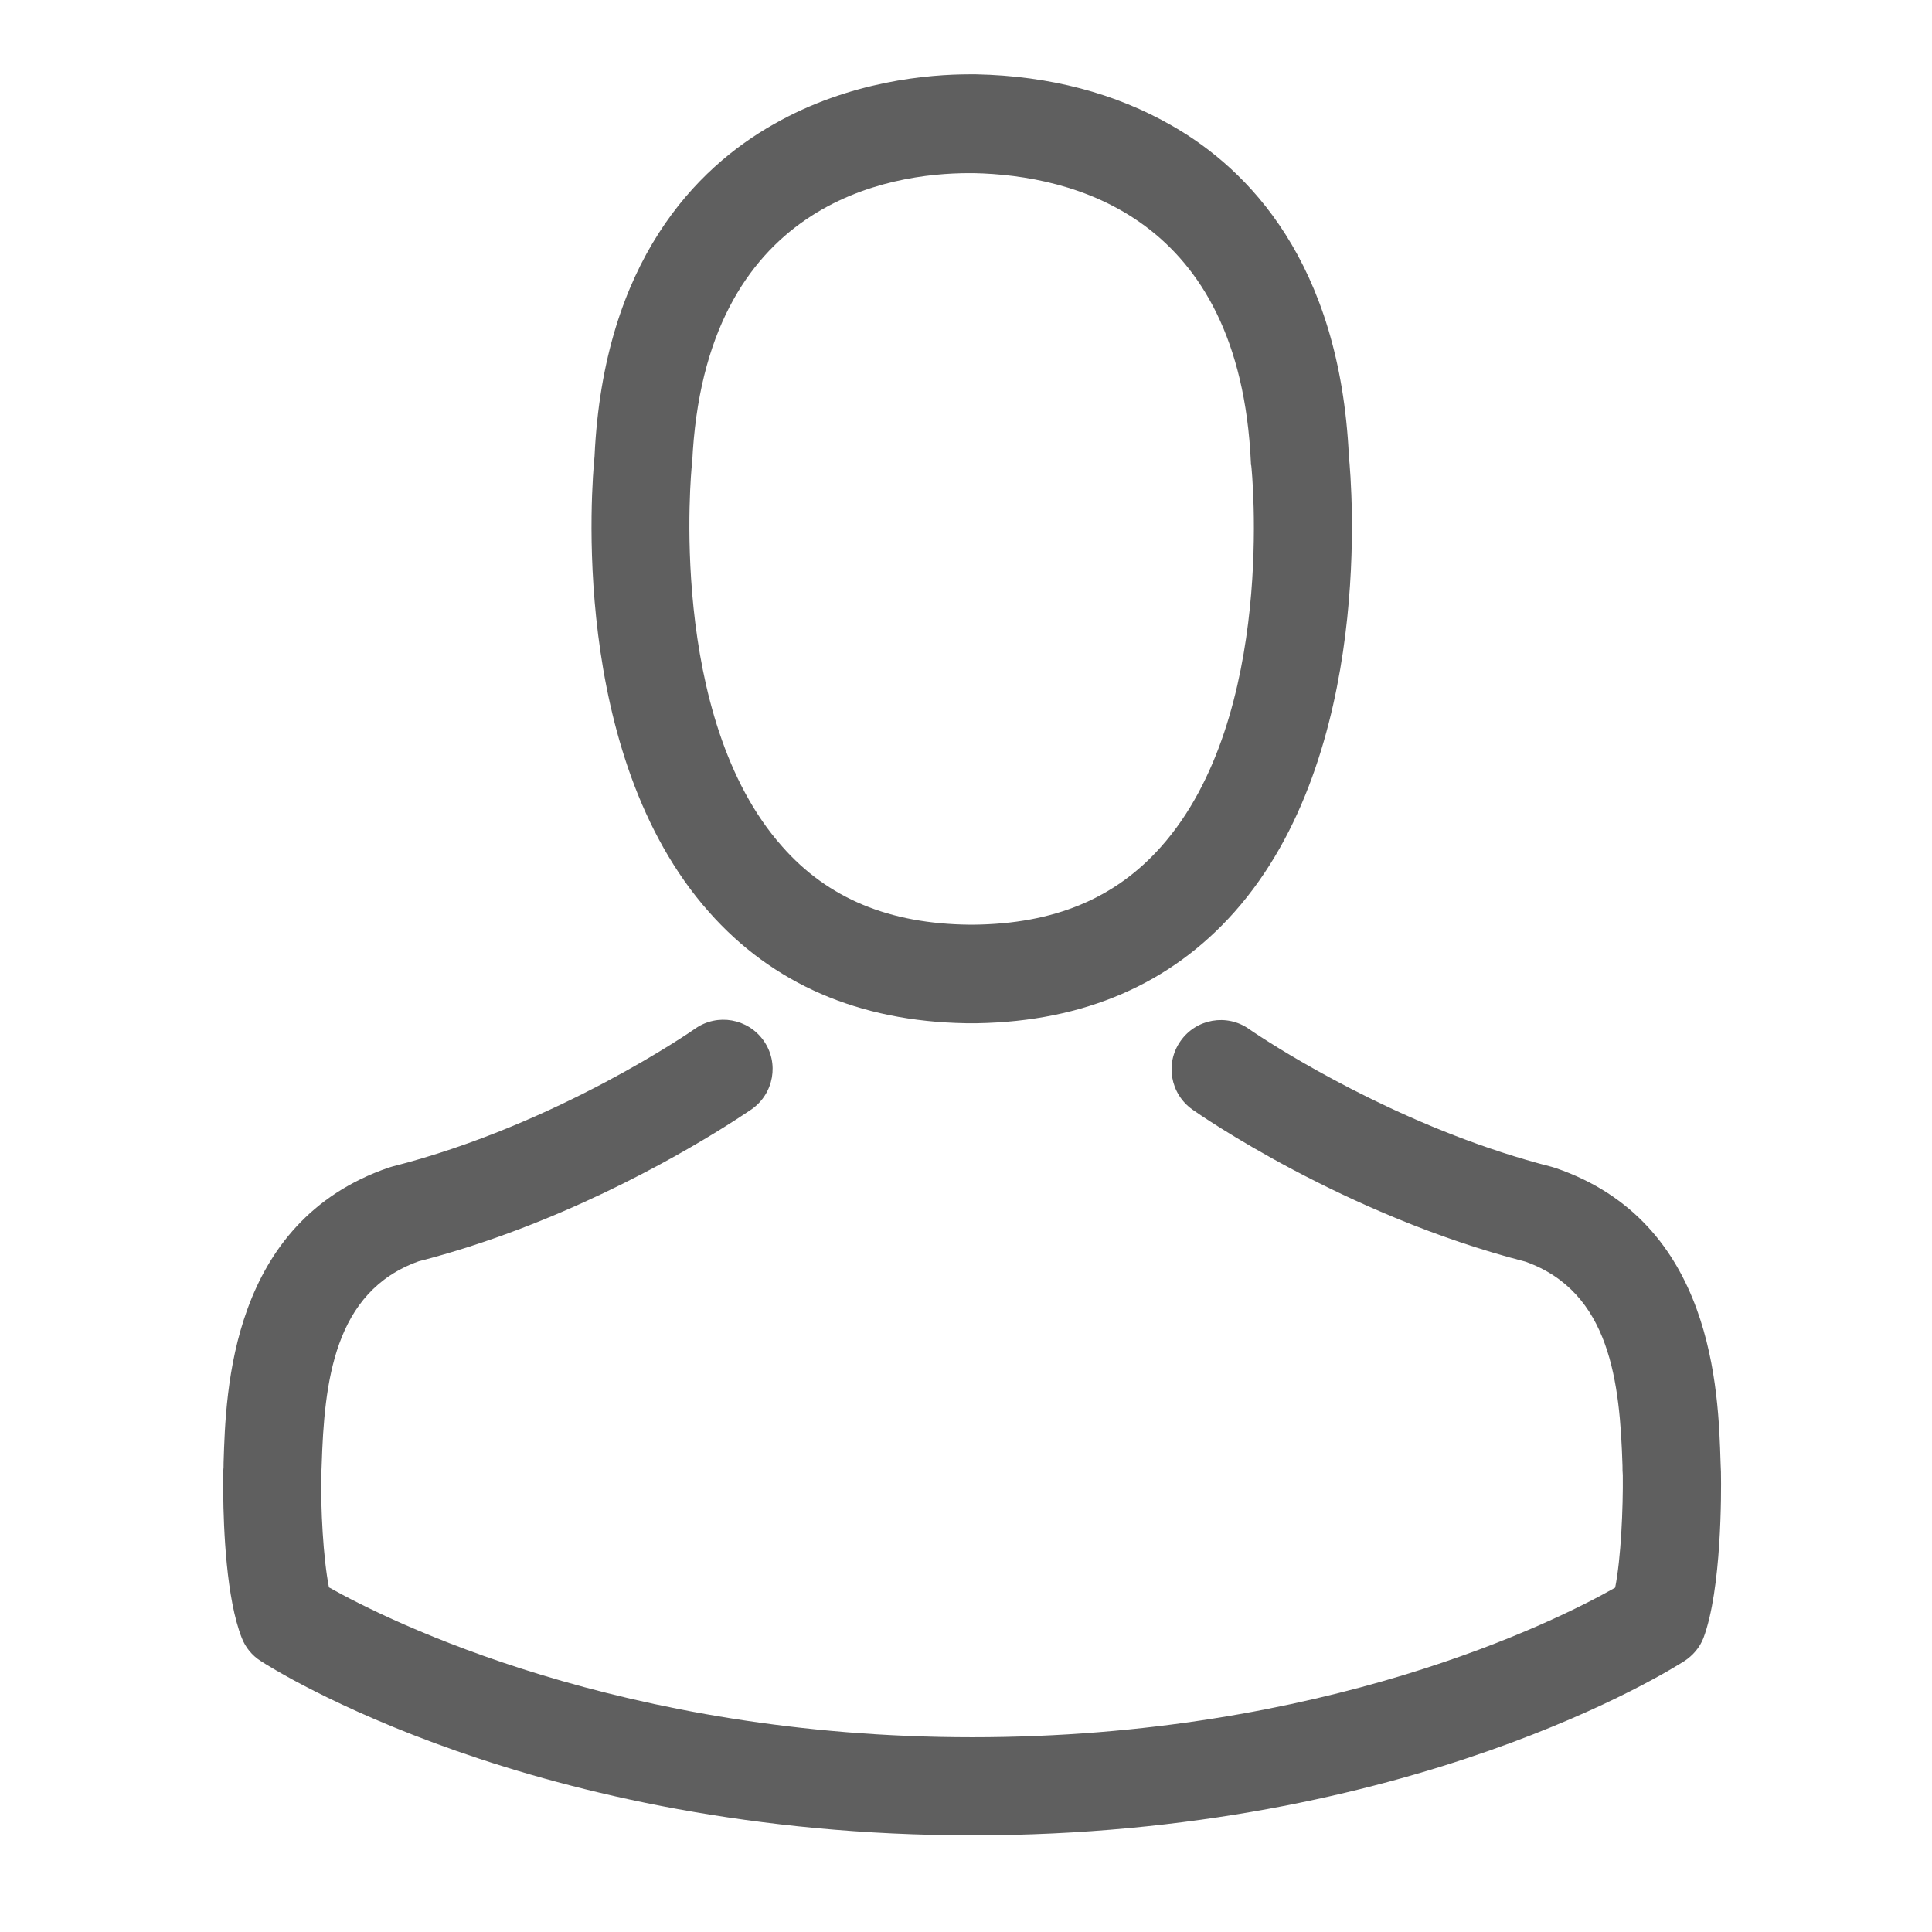 <svg xmlns="http://www.w3.org/2000/svg" width="26" height="26" viewBox="0 0 26 26">
    <g fill="none" fill-rule="evenodd">
        <g fill="#5F5F5F">
            <g>
                <g>
                    <path d="M9.355 13.843c.299-.21.711-.137.922.162.211.3.138.712-.162.923-.014.009-.084.057-.203.134l-.165.105c-.687.43-2.258 1.33-4.112 1.807-1.144.408-1.271 1.63-1.306 2.748 0 .045-.005.084-.005.123-.01.442.025 1.124.103 1.517.8.451 3.936 2.017 8.657 2.017 4.741 0 7.857-1.561 8.652-2.013.079-.392.108-1.074.103-1.516-.004-.04-.004-.079-.004-.123-.035-1.119-.162-2.34-1.306-2.748-2.444-.628-4.397-1.987-4.48-2.046-.3-.211-.373-.624-.162-.923.21-.3.623-.373.922-.162l.063.043.102.067c.5.324 2.077 1.278 3.909 1.745l.049.015c2.13.726 2.193 2.998 2.223 3.97 0 .044.005.083.005.123v.014c.005.256.01 1.566-.236 2.219-.049.127-.142.235-.255.309-.147.093-3.676 2.346-9.58 2.346s-9.432-2.248-9.58-2.346c-.117-.074-.205-.182-.255-.31-.208-.525-.246-1.47-.25-1.956v-.281c.005-.04.005-.079.005-.123.03-.967.093-3.239 2.223-3.97l.05-.015c2.222-.564 4.053-1.84 4.073-1.855zM13.133 1c.992.02 1.88.255 2.64.692 1.022.584 2.258 1.835 2.38 4.451.035.349.35 4-1.54 6.13-.859.967-2.022 1.472-3.46 1.497h-.157c-1.438-.025-2.601-.53-3.455-1.497-1.89-2.13-1.575-5.781-1.54-6.13.122-2.635 1.378-3.887 2.409-4.47C11.435 1.087 12.505 1 13.05 1zm-.029 1.33h-.059c-1.07 0-3.568.378-3.73 3.897 0 .01-.005.024-.005.039-.004.03-.338 3.381 1.218 5.128.613.697 1.442 1.04 2.522 1.05h.05c1.084-.01 1.908-.353 2.526-1.05 1.561-1.757 1.218-5.094 1.213-5.128-.005-.01-.005-.025-.005-.04-.152-3.327-2.405-3.867-3.73-3.896z" transform="translate(-329 -12) translate(282 10) translate(47 2)"/>
                </g>
            </g>
        </g>
    </g>
</svg>
